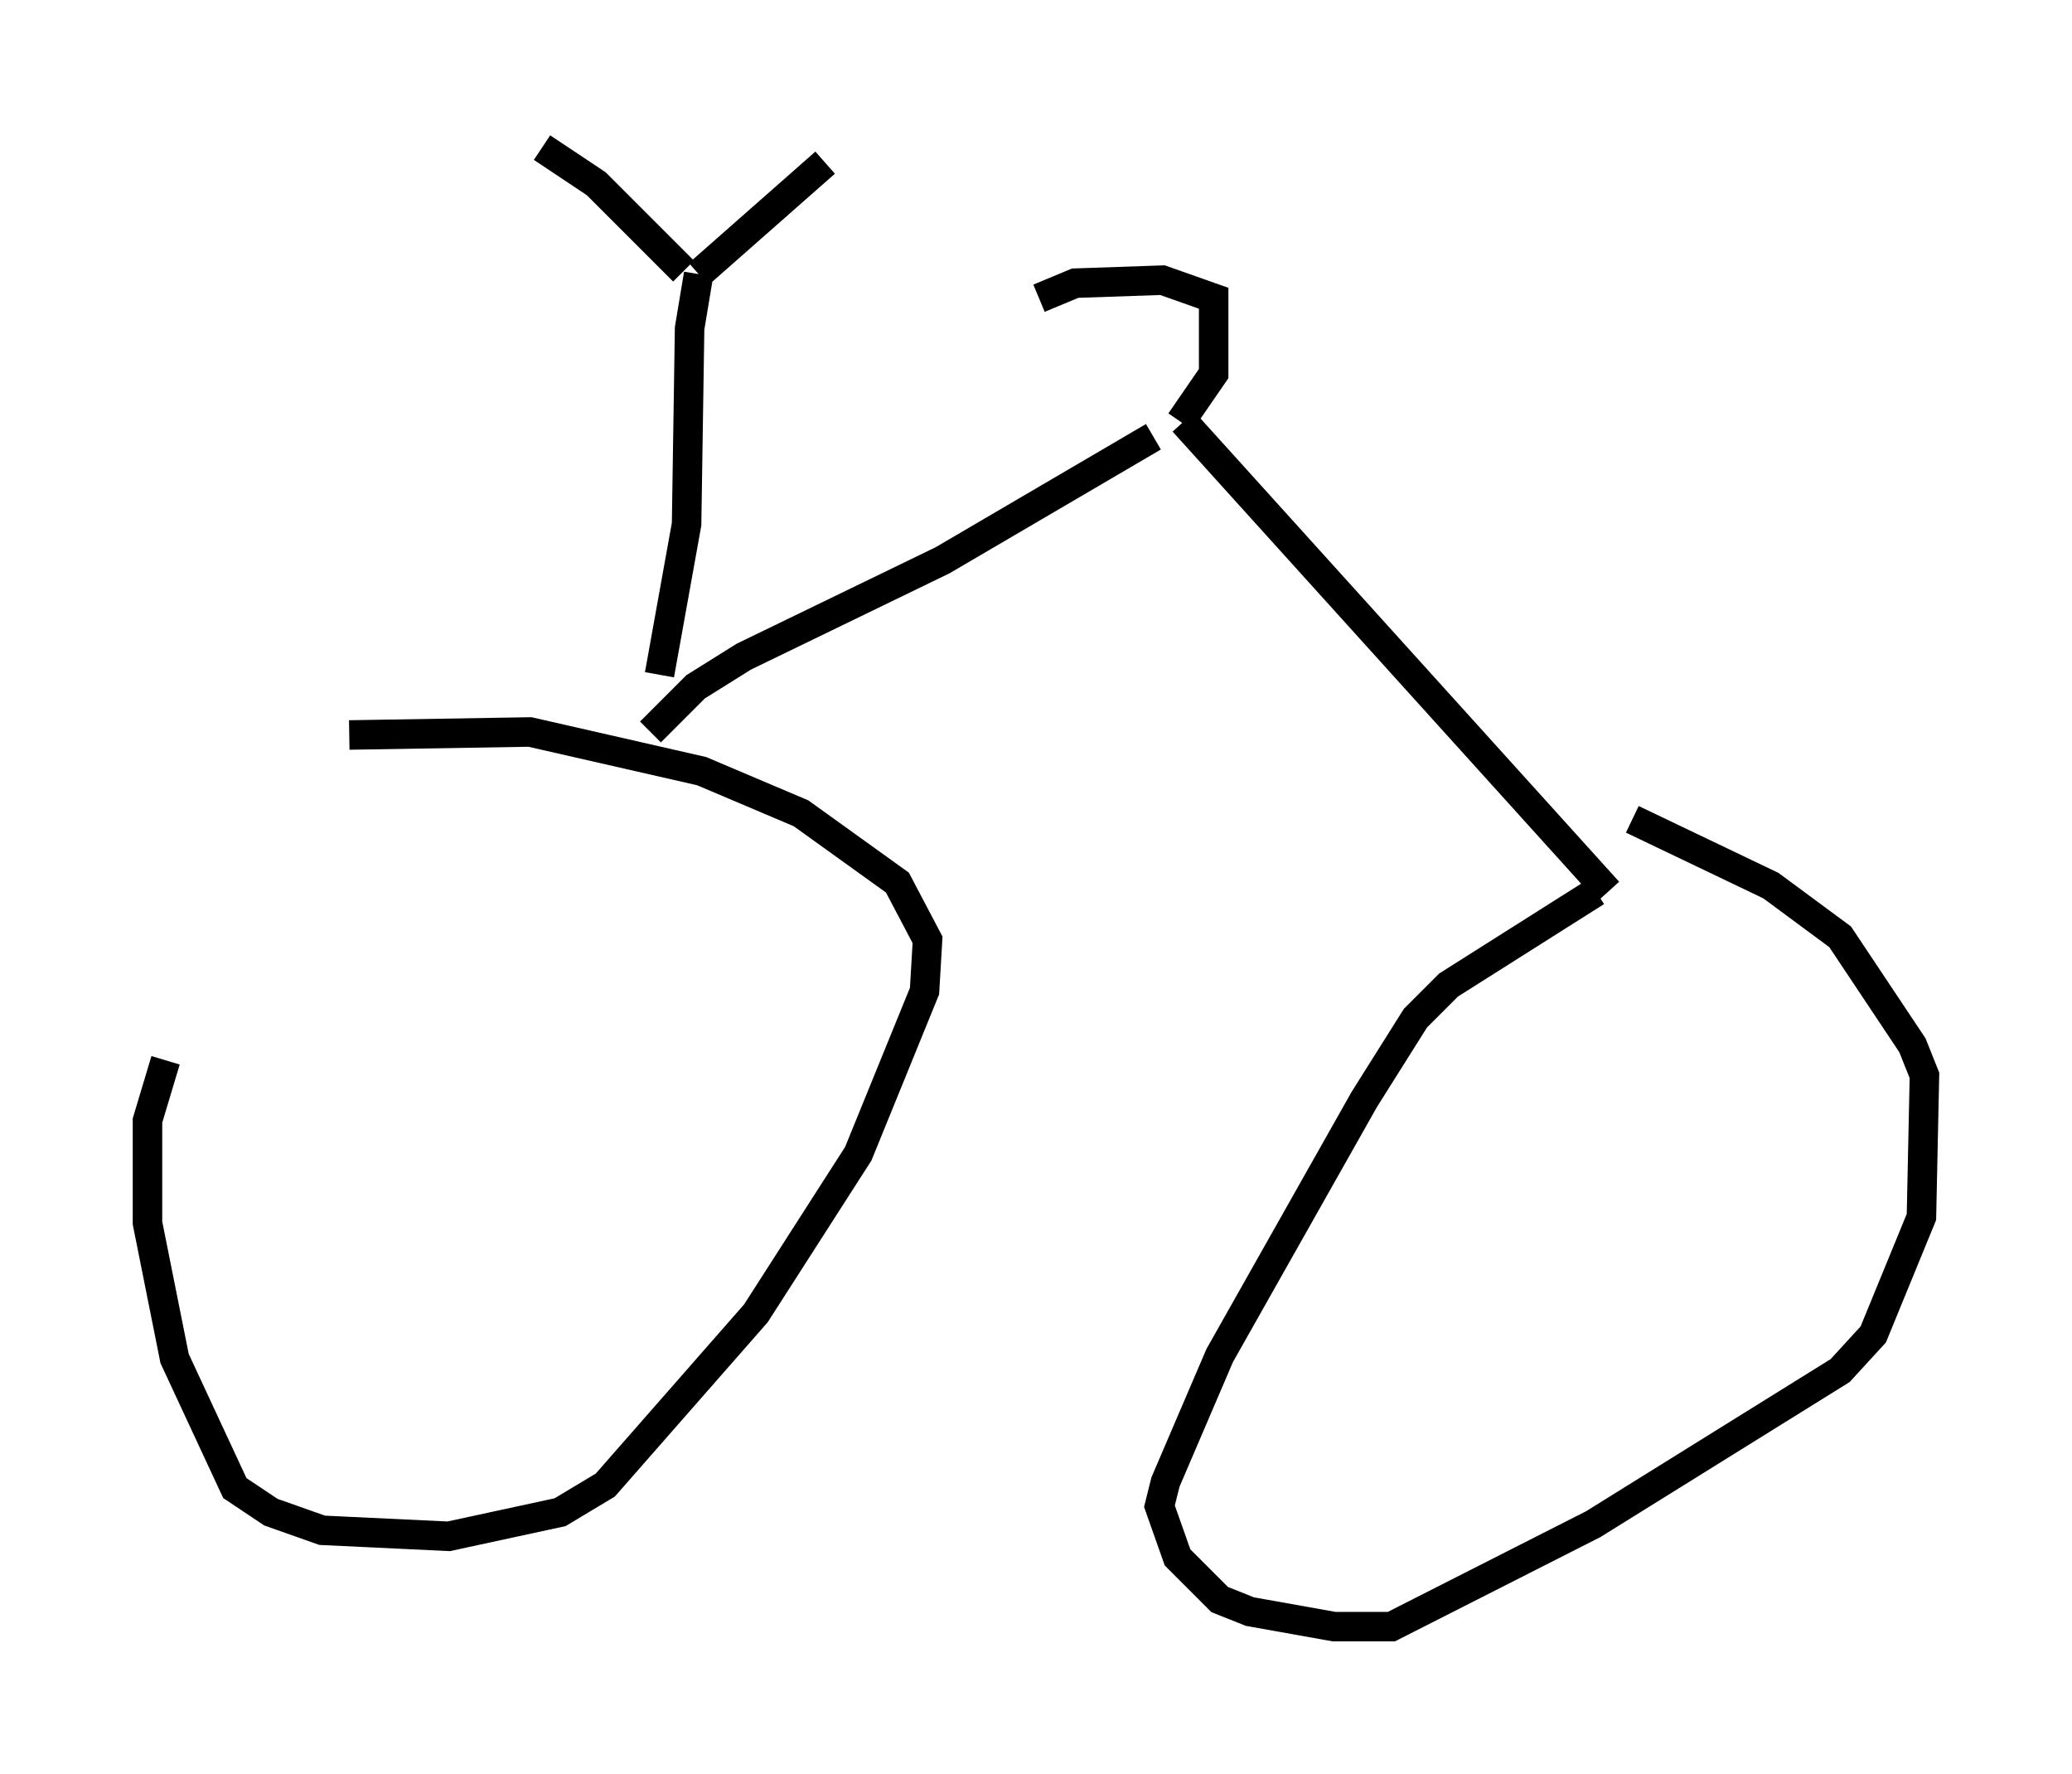 <?xml version="1.0" encoding="utf-8" ?>
<svg baseProfile="full" height="60.123" version="1.1" width="70.23" xmlns="http://www.w3.org/2000/svg" xmlns:ev="http://www.w3.org/2001/xml-events" xmlns:xlink="http://www.w3.org/1999/xlink"><defs /><rect fill="white" height="60.123" width="70.23" x="0" y="0" /><path d="M11.533, 26.029 m-5.921, 9.902 l-0.613, 2.042 0.0, 3.471 l0.919, 4.594 2.042, 4.39 l1.225, 0.817 1.735, 0.613 l4.288, 0.204 3.777, -0.817 l1.531, -0.919 5.104, -5.819 l3.471, -5.41 2.246, -5.513 l0.102, -1.735 -1.021, -1.94 l-3.267, -2.348 -3.369, -1.429 l-5.819, -1.327 -6.125, 0.102 m42.263, 5.308 l-5.002, 3.165 -1.123, 1.123 l-1.735, 2.756 -4.9, 8.677 l-1.838, 4.288 -0.204, 0.817 l0.613, 1.735 1.429, 1.429 l1.021, 0.408 2.858, 0.51 l1.94, 0.0 6.84, -3.471 l8.371, -5.206 1.123, -1.225 l1.633, -3.981 0.102, -4.798 l-0.408, -1.021 -2.45, -3.675 l-2.348, -1.735 -4.696, -2.246 m-33.28, -2.96 l1.531, -1.531 1.633, -1.021 l6.738, -3.267 7.146, -4.185 m1.021, -0.51 l14.394, 15.925 m-32.157, -7.35 l0.919, -5.104 0.102, -6.635 l0.306, -1.838 m0.0, 0.0 l4.288, -3.777 m-4.798, 3.675 l-2.96, -2.96 -1.838, -1.225 m21.642, 9.29 l1.123, -1.633 0.0, -2.552 l-1.735, -0.613 -2.96, 0.102 l-1.225, 0.51 " fill="none" stroke="black" stroke-width="1" /></svg>